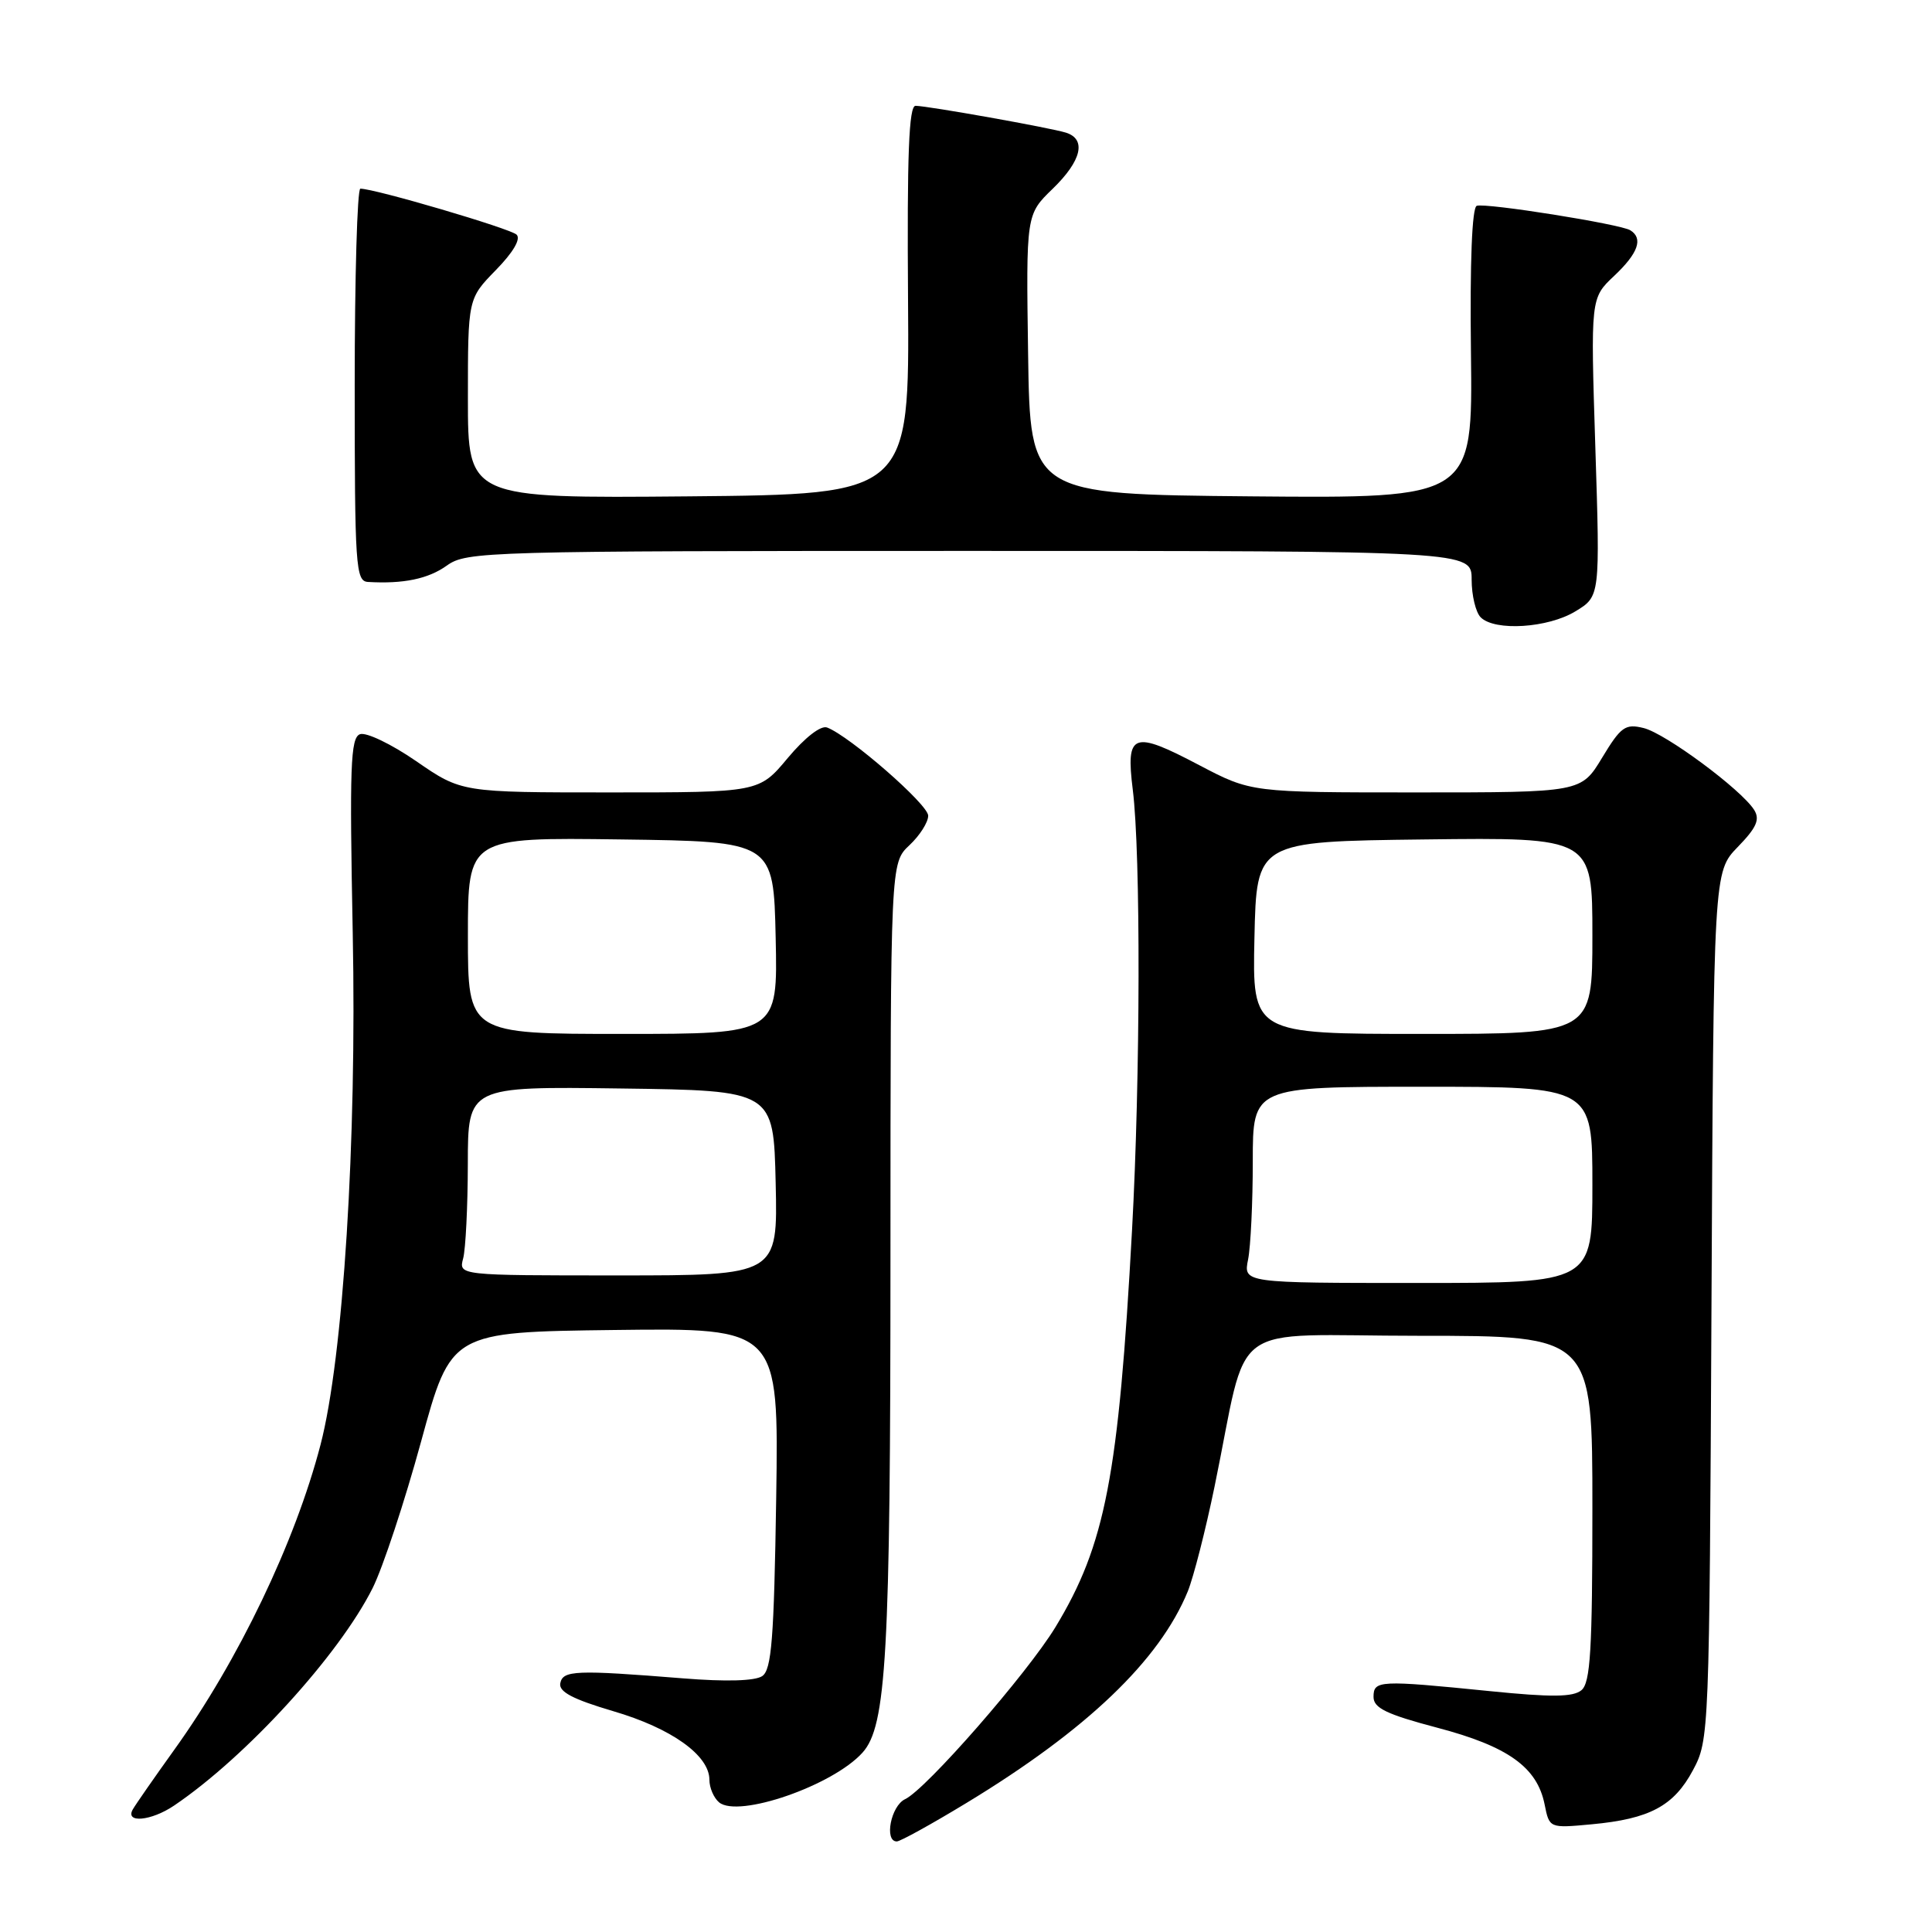 <?xml version="1.0" encoding="UTF-8" standalone="no"?>
<!DOCTYPE svg PUBLIC "-//W3C//DTD SVG 1.1//EN" "http://www.w3.org/Graphics/SVG/1.1/DTD/svg11.dtd" >
<svg xmlns="http://www.w3.org/2000/svg" xmlns:xlink="http://www.w3.org/1999/xlink" version="1.1" viewBox="0 0 256 256">
 <g >
 <path fill="currentColor"
d=" M 128.08 238.89 C 144.01 229.22 153.64 220.01 157.39 210.86 C 158.14 209.01 159.74 202.78 160.93 197.00 C 165.60 174.40 162.07 177.00 188.10 177.00 C 211.00 177.00 211.00 177.00 211.00 199.88 C 211.00 218.63 210.74 222.97 209.55 223.96 C 208.44 224.88 205.60 224.91 197.38 224.08 C 182.75 222.61 182.00 222.64 182.00 224.85 C 182.00 226.32 183.70 227.15 190.44 228.93 C 199.82 231.40 203.68 234.16 204.67 239.10 C 205.30 242.25 205.30 242.25 210.90 241.73 C 218.58 241.02 221.79 239.31 224.33 234.55 C 226.47 230.55 226.50 229.82 226.78 173.01 C 227.06 115.53 227.06 115.53 230.26 112.23 C 232.76 109.66 233.23 108.58 232.43 107.31 C 230.72 104.61 220.69 97.18 217.79 96.47 C 215.36 95.87 214.78 96.28 212.29 100.40 C 209.51 105.00 209.51 105.00 187.65 105.00 C 165.79 105.00 165.79 105.00 158.91 101.39 C 150.08 96.74 149.16 97.09 150.10 104.65 C 151.16 113.14 151.11 142.77 150.00 163.00 C 148.22 195.60 146.47 204.68 139.86 215.59 C 136.14 221.72 122.71 237.10 119.93 238.40 C 118.05 239.28 117.13 244.00 118.83 244.00 C 119.29 244.00 123.45 241.70 128.08 238.89 Z  M 23.08 239.24 C 32.65 232.76 44.92 219.31 49.37 210.44 C 50.73 207.72 53.62 198.97 55.80 191.00 C 59.76 176.50 59.76 176.50 81.48 176.23 C 103.19 175.96 103.19 175.96 102.85 198.52 C 102.56 217.17 102.24 221.25 101.00 222.09 C 100.05 222.74 96.19 222.85 90.50 222.39 C 76.28 221.25 74.58 221.32 74.24 223.04 C 74.02 224.17 75.88 225.15 81.26 226.74 C 88.97 229.00 94.00 232.59 94.00 235.83 C 94.00 236.89 94.58 238.23 95.28 238.82 C 97.83 240.93 110.34 236.61 114.28 232.24 C 117.46 228.73 117.99 219.33 117.99 166.42 C 118.00 114.35 118.00 114.35 120.50 112.00 C 121.88 110.71 123.00 108.94 122.99 108.08 C 122.98 106.59 112.62 97.56 109.60 96.40 C 108.77 96.08 106.67 97.71 104.39 100.43 C 100.58 105.00 100.58 105.00 80.86 105.00 C 61.15 105.00 61.15 105.00 55.15 100.86 C 51.84 98.58 48.50 96.98 47.69 97.29 C 46.44 97.77 46.31 101.61 46.74 123.67 C 47.29 151.19 45.48 179.91 42.47 191.44 C 39.11 204.34 31.59 220.03 23.08 231.87 C 20.46 235.52 18.00 239.06 17.60 239.75 C 16.52 241.62 20.04 241.30 23.08 239.24 Z  M 208.76 81.00 C 212.02 79.02 212.02 79.02 211.39 59.26 C 210.76 39.50 210.76 39.50 213.88 36.56 C 217.07 33.56 217.77 31.59 216.02 30.51 C 214.69 29.69 196.92 26.86 195.68 27.27 C 195.05 27.48 194.76 34.68 194.91 46.82 C 195.14 66.03 195.14 66.03 165.82 65.77 C 136.50 65.50 136.50 65.50 136.23 46.97 C 135.96 28.43 135.96 28.43 139.48 25.02 C 143.32 21.30 143.99 18.45 141.25 17.58 C 139.19 16.93 123.03 14.05 121.32 14.02 C 120.43 14.00 120.18 20.47 120.32 39.75 C 120.50 65.50 120.50 65.50 91.25 65.77 C 62.00 66.03 62.00 66.03 62.00 52.81 C 62.00 39.58 62.00 39.58 65.70 35.79 C 68.01 33.43 69.04 31.66 68.45 31.09 C 67.61 30.28 49.67 25.00 47.75 25.00 C 47.34 25.00 47.00 36.70 47.00 51.00 C 47.00 75.05 47.13 77.01 48.75 77.11 C 53.44 77.39 56.74 76.71 59.21 74.94 C 61.83 73.07 64.20 73.00 128.46 73.00 C 195.00 73.00 195.00 73.00 195.00 76.80 C 195.00 78.89 195.54 81.14 196.20 81.80 C 198.07 83.67 205.13 83.22 208.76 81.00 Z  M 165.38 166.88 C 165.72 165.16 166.00 159.31 166.00 153.88 C 166.00 144.00 166.00 144.00 188.50 144.00 C 211.00 144.00 211.00 144.00 211.00 157.00 C 211.00 170.00 211.00 170.00 187.88 170.00 C 164.75 170.00 164.75 170.00 165.38 166.88 Z  M 166.22 124.25 C 166.50 111.50 166.50 111.50 188.75 111.23 C 211.00 110.96 211.00 110.96 211.00 123.98 C 211.00 137.00 211.00 137.00 188.47 137.00 C 165.94 137.00 165.94 137.00 166.22 124.25 Z  M 61.37 166.75 C 61.70 165.51 61.98 159.88 61.99 154.23 C 62.00 143.96 62.00 143.96 82.25 144.23 C 102.50 144.50 102.50 144.50 102.78 156.75 C 103.06 169.00 103.06 169.00 81.91 169.00 C 60.77 169.00 60.77 169.00 61.37 166.75 Z  M 62.00 123.98 C 62.00 110.96 62.00 110.96 82.25 111.23 C 102.50 111.50 102.50 111.50 102.78 124.25 C 103.06 137.00 103.06 137.00 82.53 137.00 C 62.00 137.00 62.00 137.00 62.00 123.98 Z "/>
</g>
</svg>